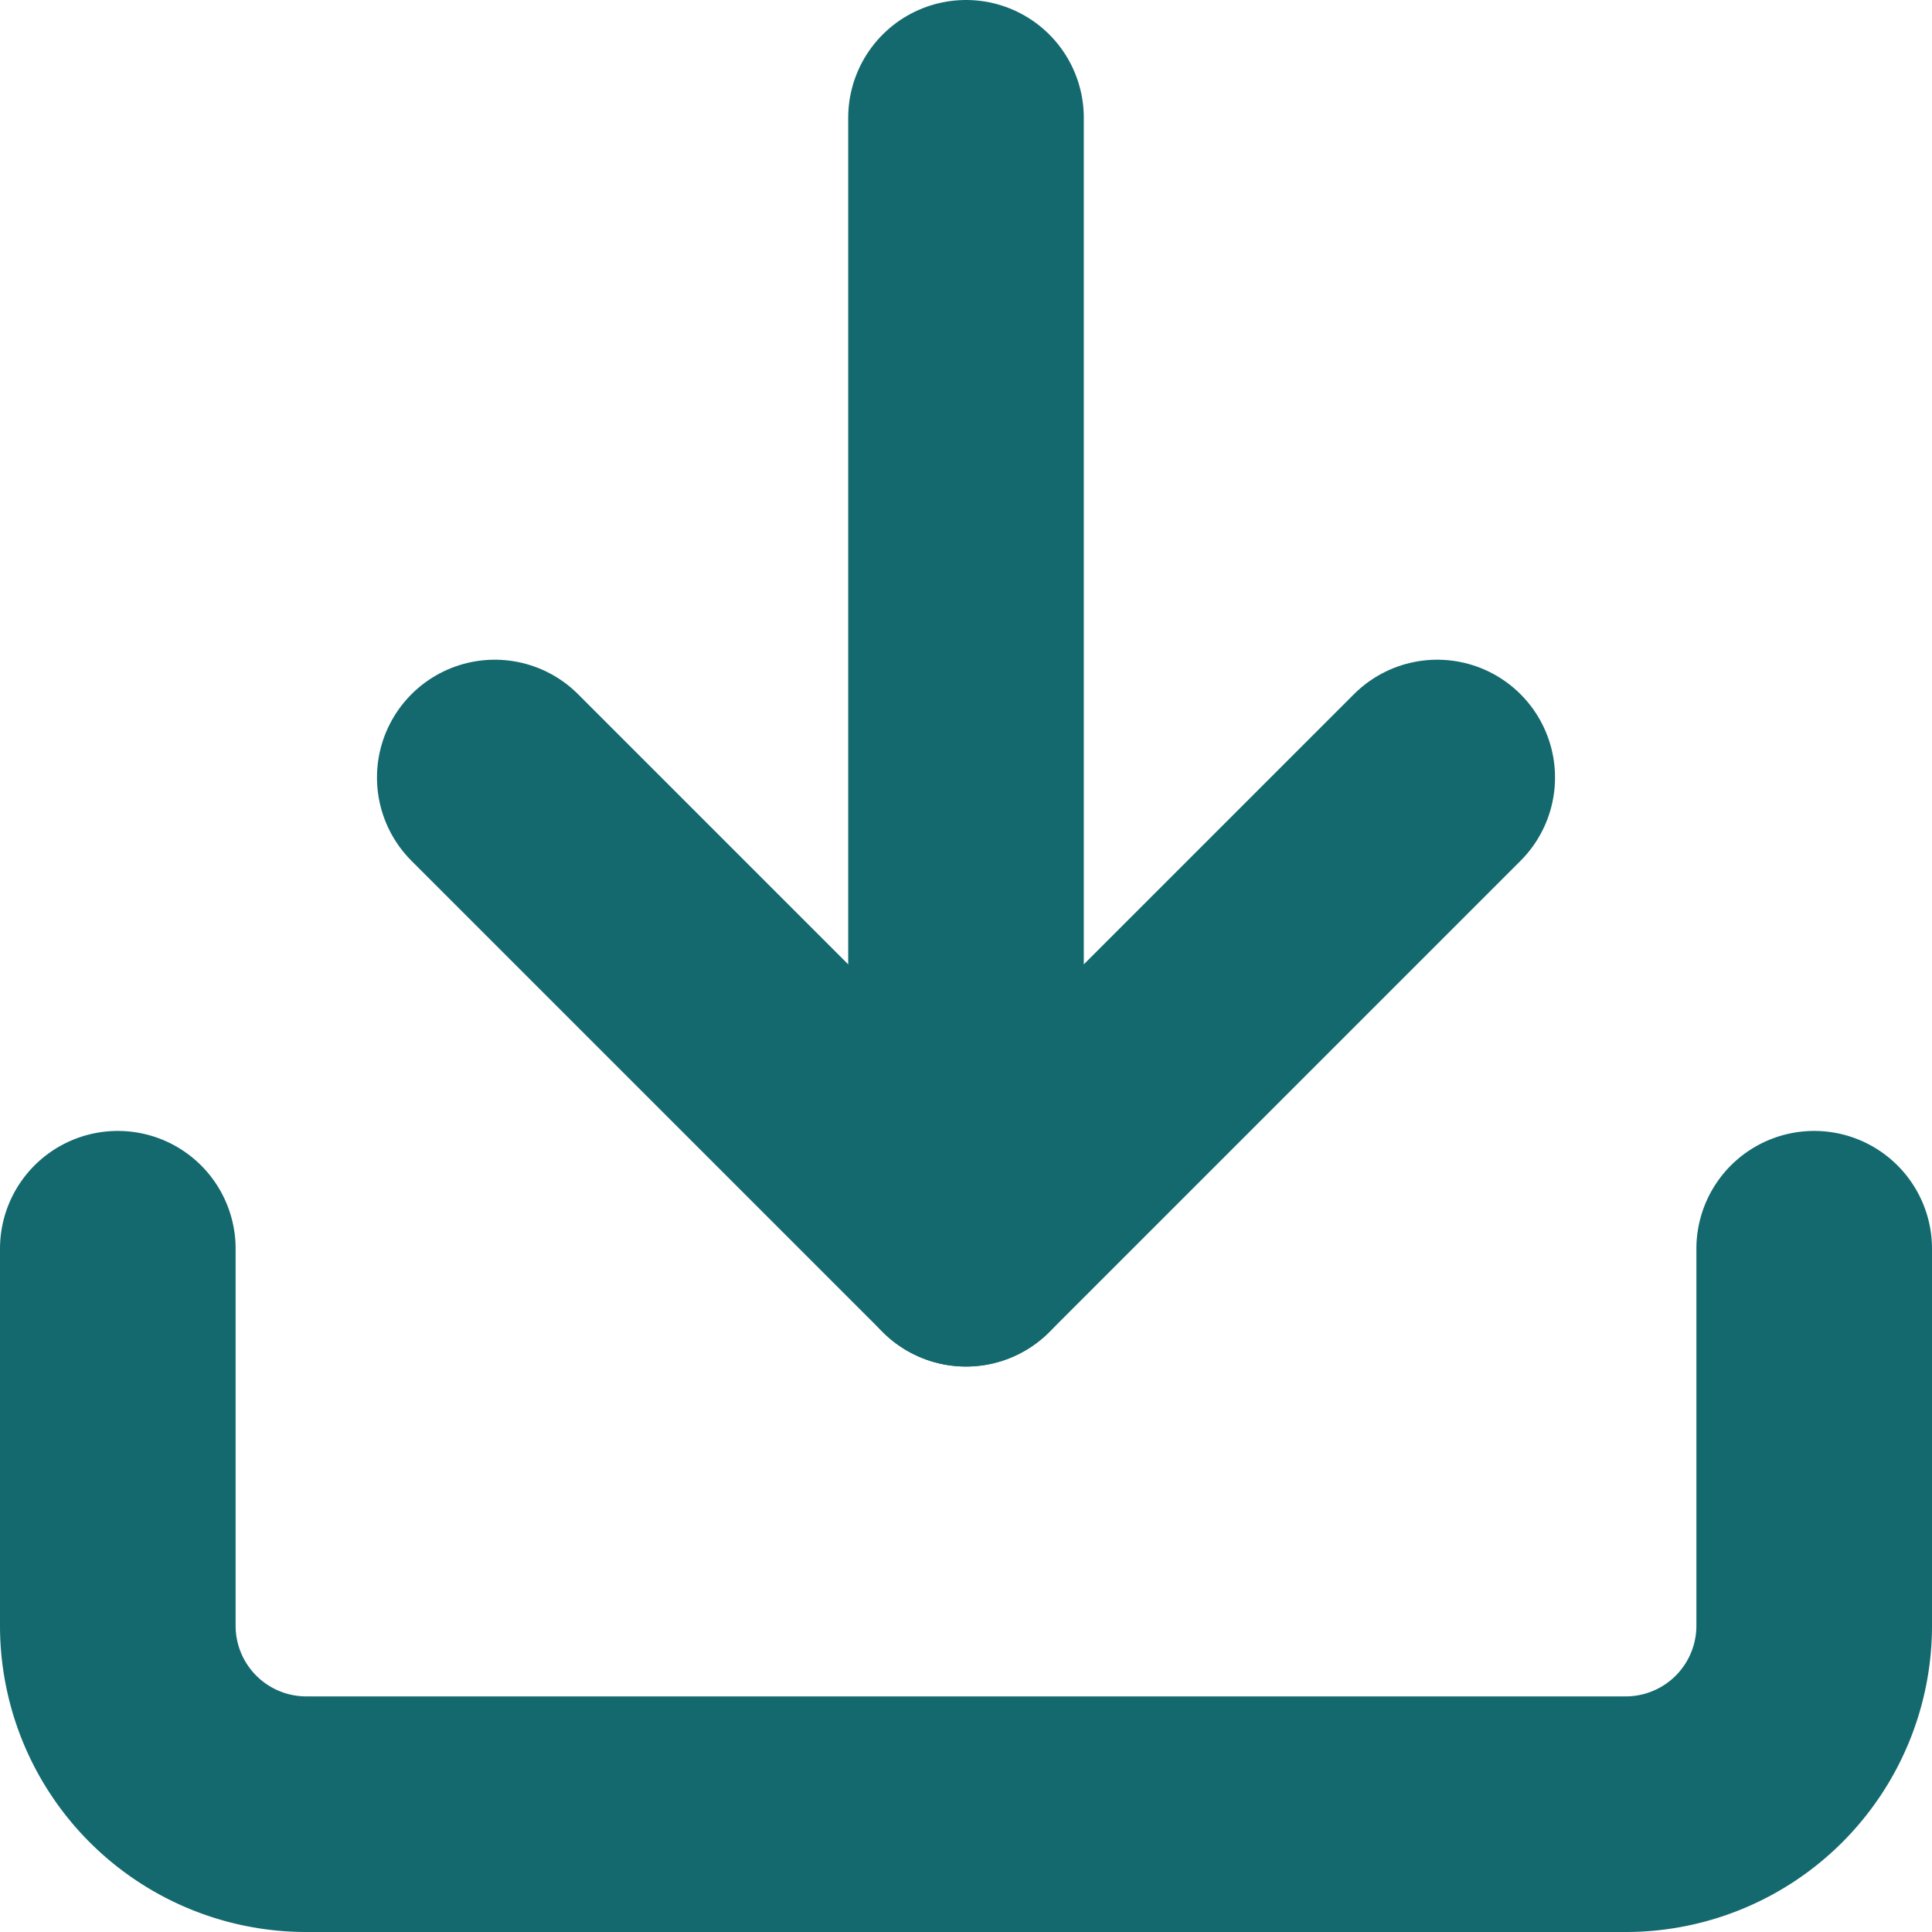 <svg xmlns="http://www.w3.org/2000/svg" width="12.3" height="12.3" viewBox="0 0 12.3 12.3"><defs><style>.a{fill:none;stroke:#14696e;stroke-linecap:round;stroke-linejoin:round;stroke-width:1.5px;}</style></defs><g transform="translate(-3.75 -3.75)"><path class="a" d="M15.3,22.5v2.4a1.2,1.2,0,0,1-1.2,1.2H5.7a1.2,1.2,0,0,1-1.2-1.2V22.5" transform="translate(0 -10.8)"/><path class="a" d="M10.5,15l3,3,3-3" transform="translate(-3.6 -6.3)"/><path class="a" d="M18,11.7V4.5" transform="translate(-8.1)"/></g></svg>